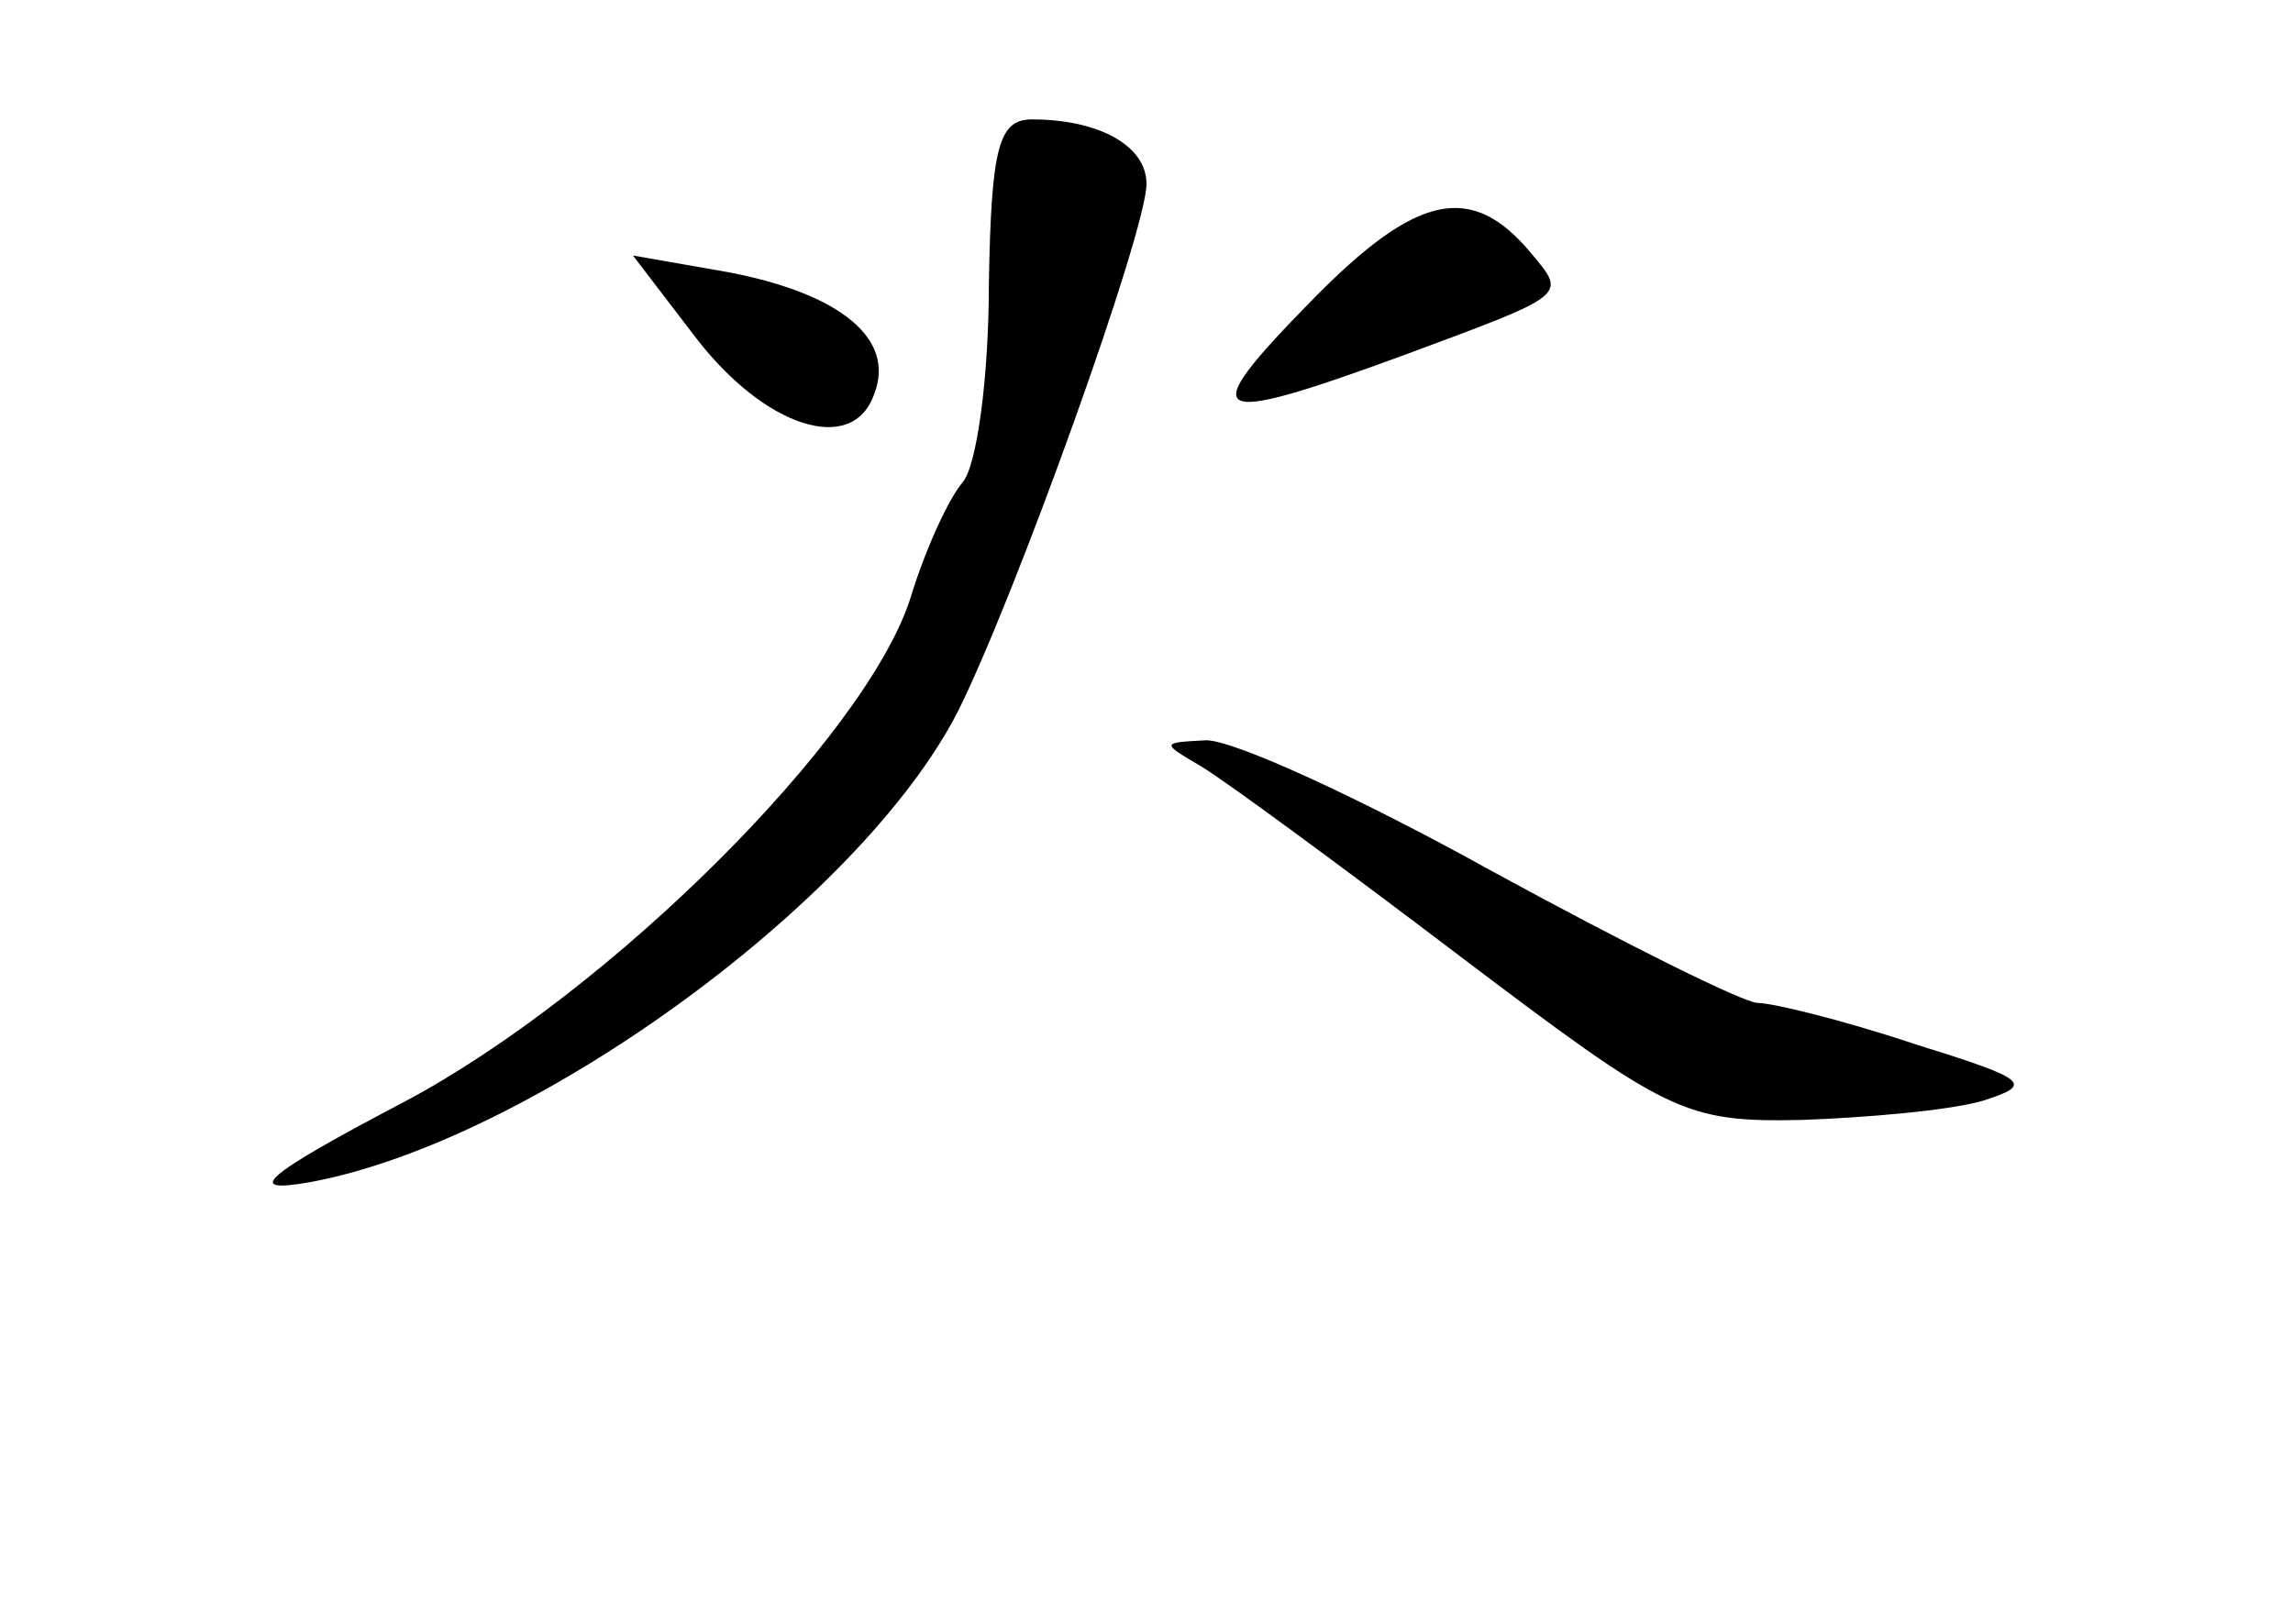 <?xml version="1.0" standalone="no"?>
<!DOCTYPE svg PUBLIC "-//W3C//DTD SVG 20010904//EN"
 "http://www.w3.org/TR/2001/REC-SVG-20010904/DTD/svg10.dtd">
<svg version="1.0" xmlns="http://www.w3.org/2000/svg"
 width="96pt" height="68pt" viewBox="0 0 96 68"
 preserveAspectRatio="xMidYMid meet">
<g transform="translate(0,68) scale(0.1,-0.1)"
fill="#000000" stroke="none">
<path d="M414 561 c0 -39 -5 -76 -11 -83 -6 -7 -16 -29 -22 -49 -19 -58 -125
-164 -211 -210 -61 -32 -68 -39 -40 -34 92 17 230 117 271 197 24 48 79 201
79 221 0 16 -20 27 -48 27 -14 0 -17 -12 -18 -69z"/>
<path d="M549 554 c-49 -50 -44 -53 38 -23 70 26 69 25 54 43 -25 30 -48 25
-92 -20z"/>
<path d="M291 539 c29 -38 66 -50 75 -24 9 23 -14 42 -61 51 l-40 7 26 -34z"/>
<path d="M503 359 c10 -6 59 -42 109 -80 86 -65 93 -69 142 -68 28 1 62 4 76
8 22 7 19 9 -29 24 -30 10 -59 17 -65 17 -6 0 -56 25 -111 55 -54 30 -108 55
-120 55 -19 -1 -19 -1 -2 -11z"/>
</g>
</svg>
